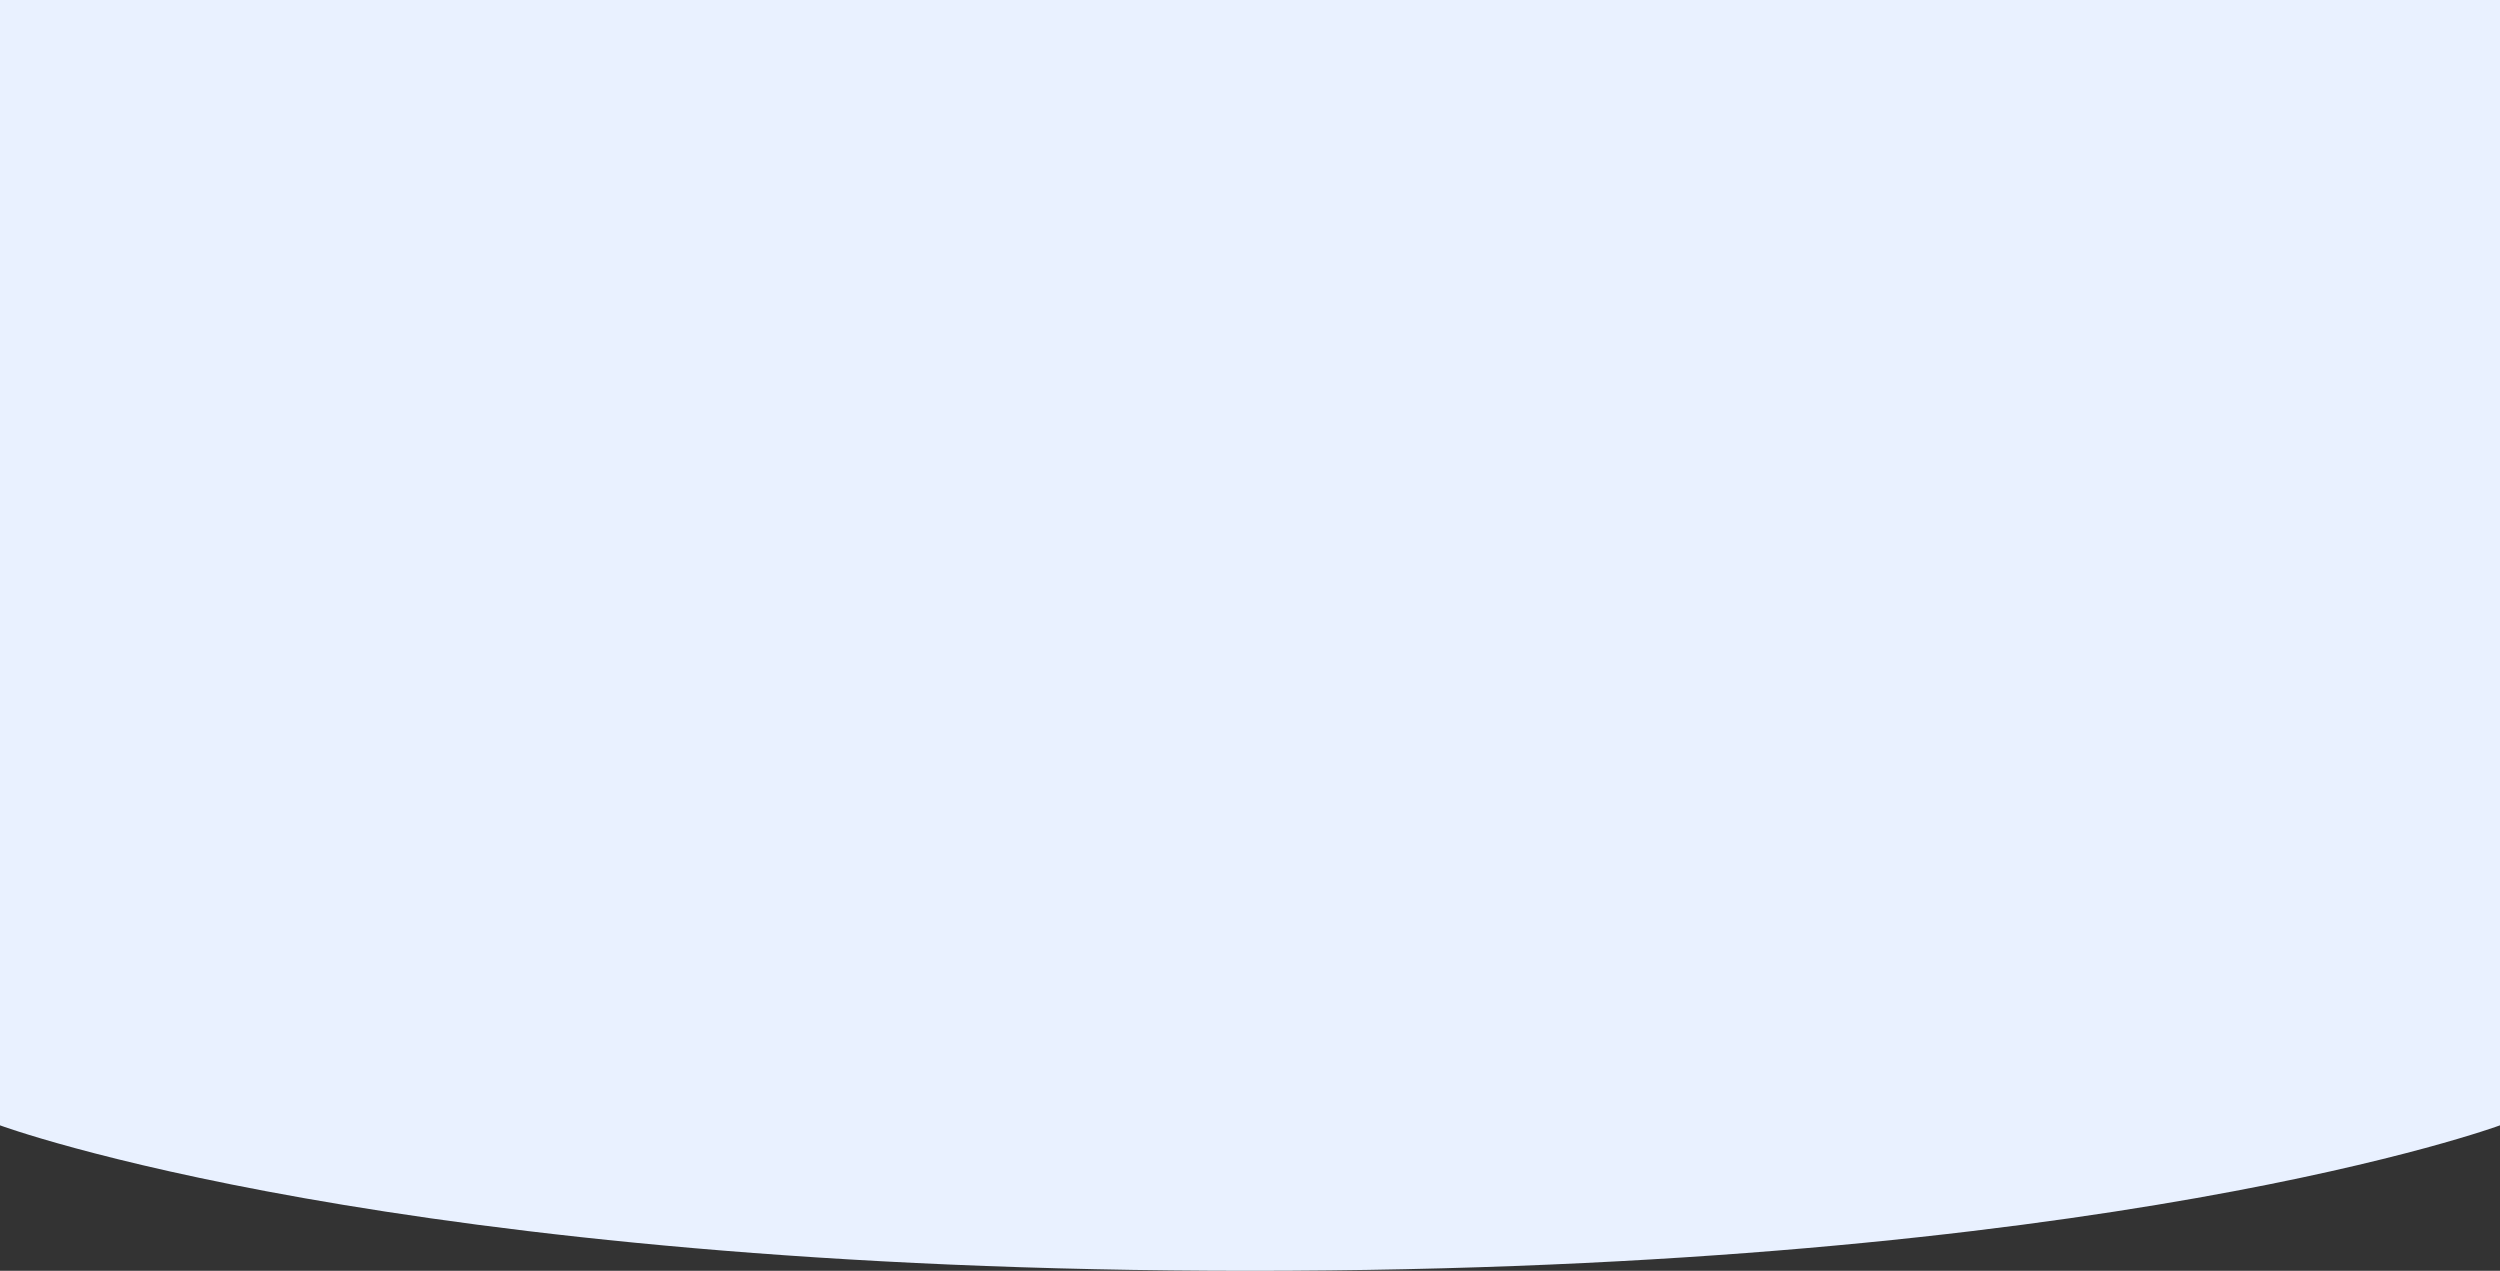 <svg width="1440" height="732" viewBox="0 0 1440 732" fill="none" xmlns="http://www.w3.org/2000/svg">
<rect x="0" y="0" width="1440" height="732" fill="#333333" stroke="none"/>
<path d="M0 0H1440V648.193C1440 648.193 1213.5 732 720 732C226.5 732 0 648.193 0 648.193V0Z" fill="#E9F1FF"/>
</svg>
